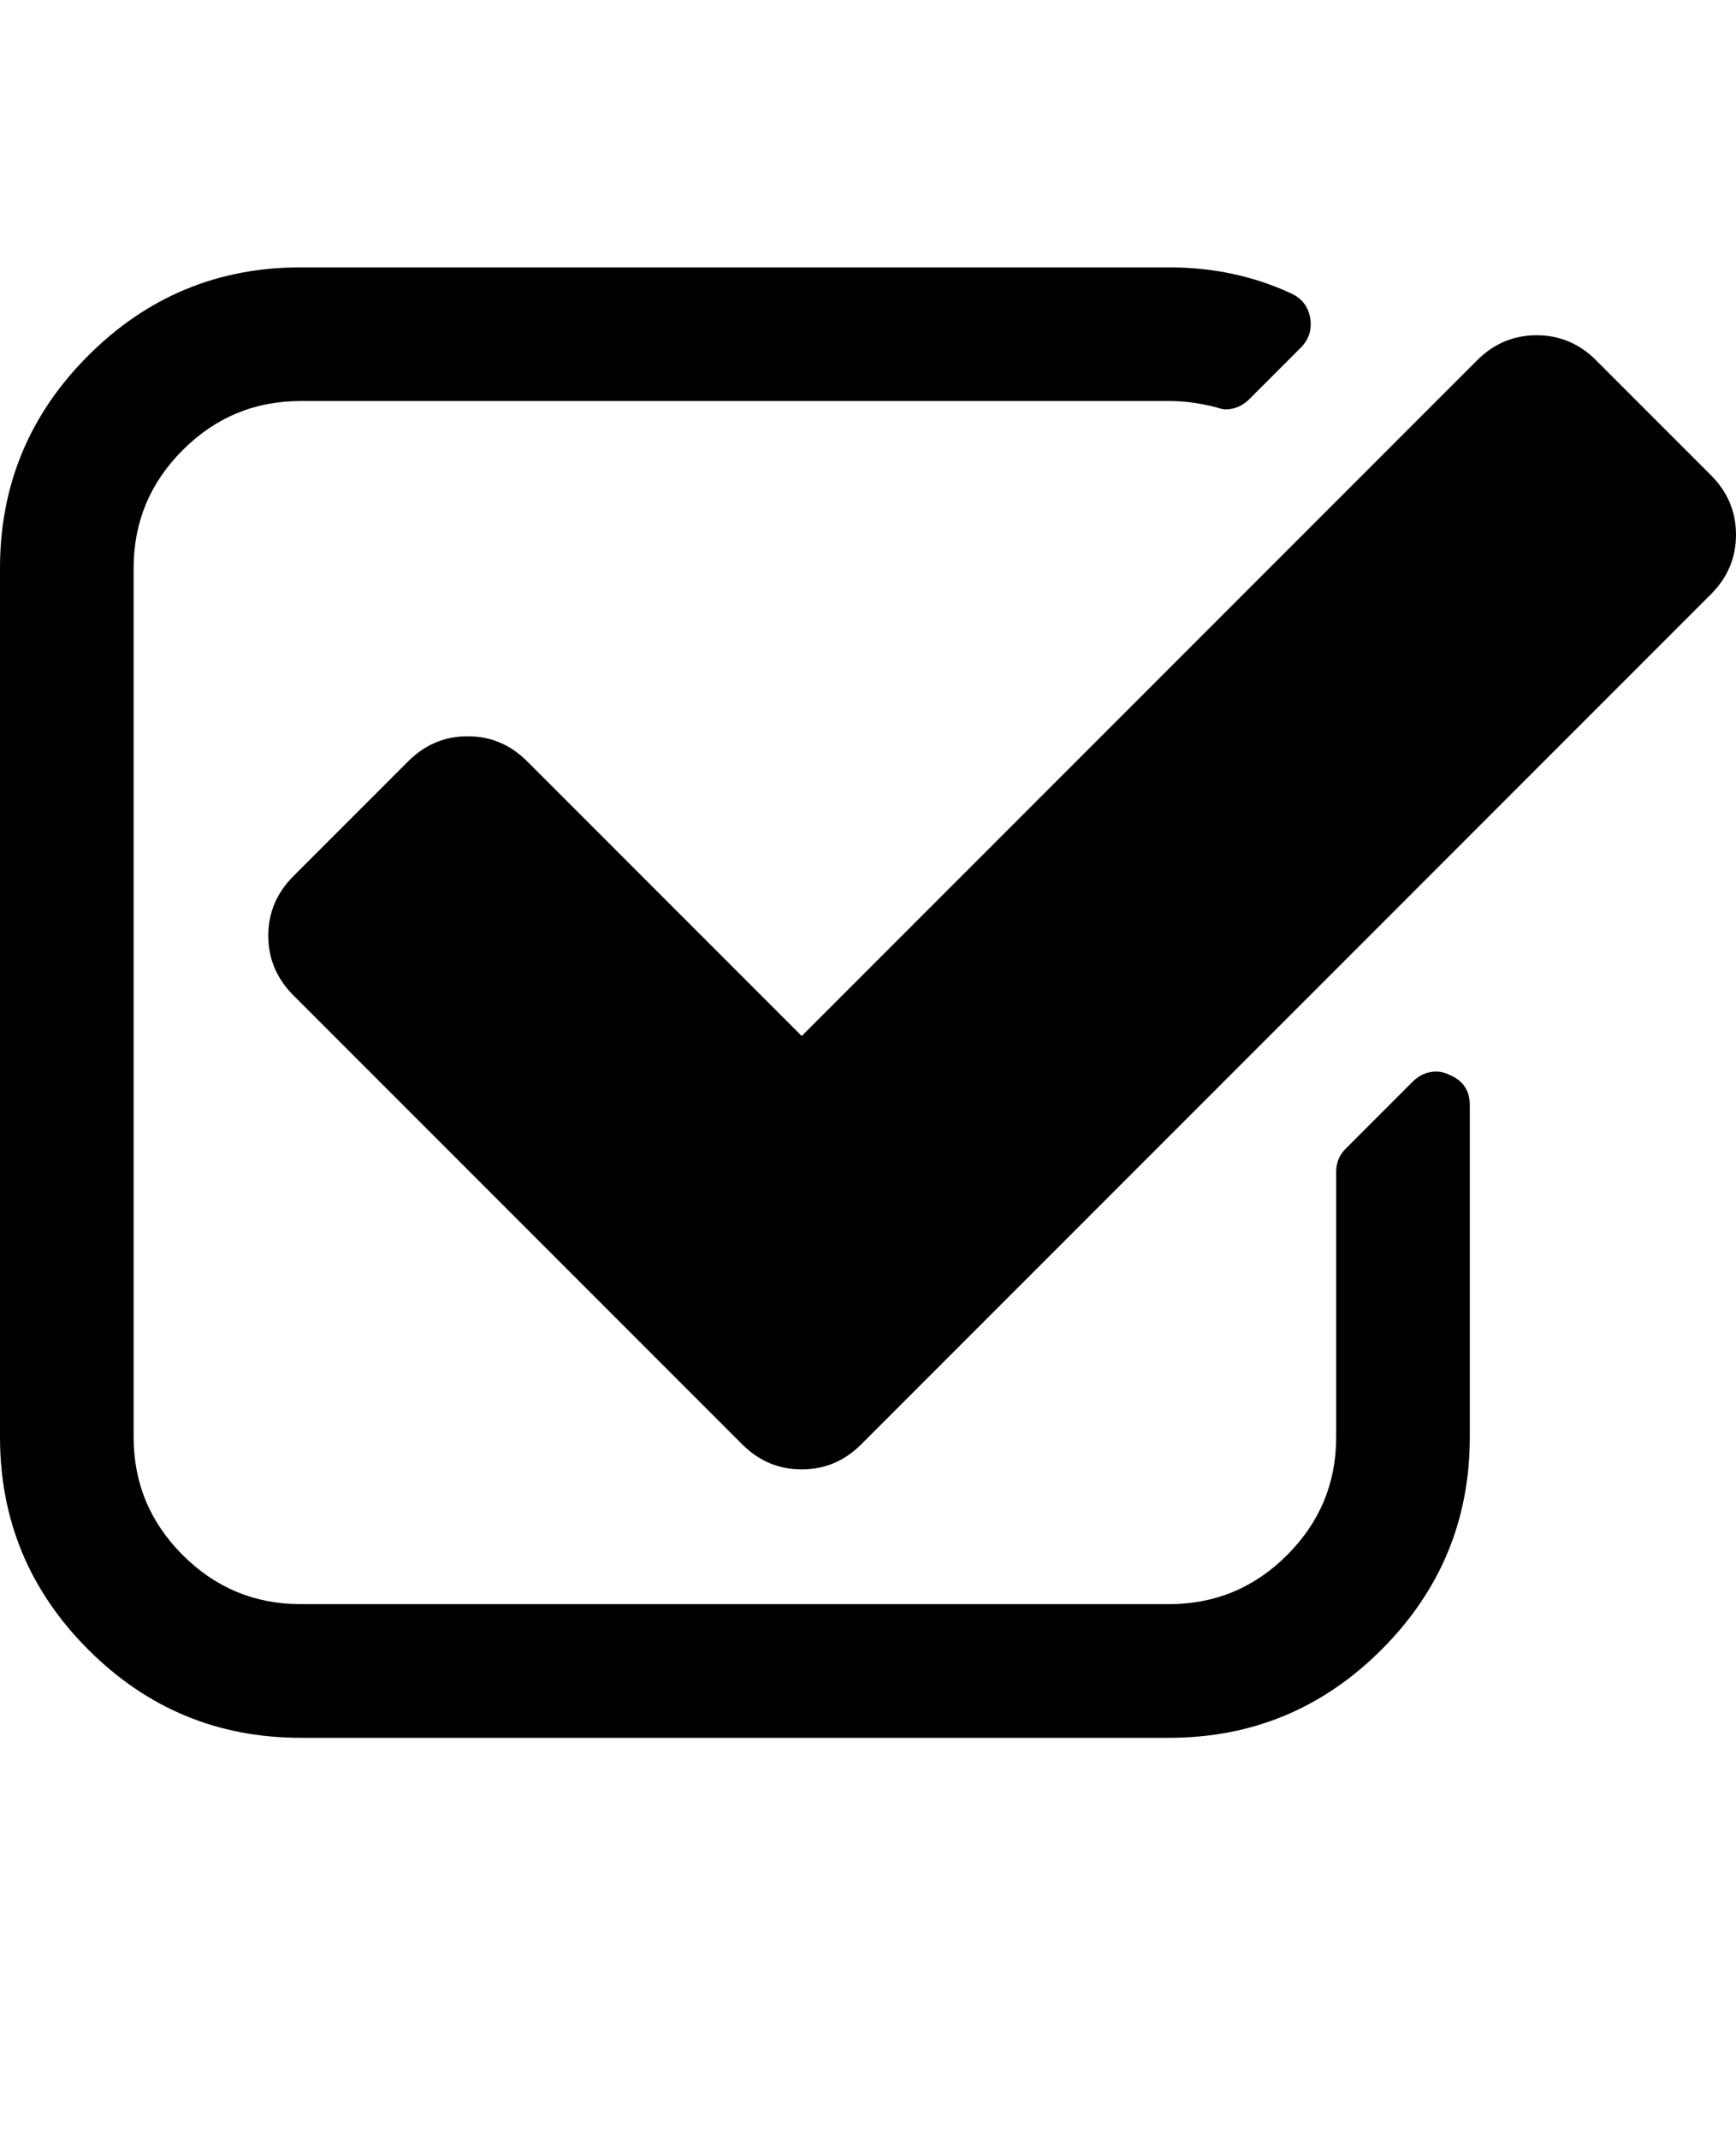 <?xml version="1.0" ?><svg contentScriptType="text/ecmascript" contentStyleType="text/css" enable-background="new 0 0 2048 2048" height="2048px" id="Layer_1" preserveAspectRatio="xMidYMid meet" version="1.1" viewBox="0.0 0 1663.0 2048" width="1663.0px" xml:space="preserve" xmlns="http://www.w3.org/2000/svg" xmlns:xlink="http://www.w3.org/1999/xlink" zoomAndPan="magnify"><path d="M1408,1058v318c0,79.333-28.167,147.167-84.5,203.5S1199.333,1664,1120,1664H288c-79.333,0-147.167-28.167-203.5-84.5  S0,1455.333,0,1376V544c0-79.333,28.167-147.167,84.5-203.5S208.667,256,288,256h832c42,0,81,8.333,117,25c10,4.667,16,12.333,18,23  c2,11.333-1,21-9,29l-49,49c-6.667,6.667-14.333,10-23,10c-2,0-5-0.667-9-2c-15.333-4-30.333-6-45-6H288c-44,0-81.667,15.667-113,47  s-47,69-47,113v832c0,44,15.667,81.667,47,113s69,47,113,47h832c44,0,81.667-15.667,113-47s47-69,47-113v-254c0-8.667,3-16,9-22  l64-64c6.667-6.667,14.333-10,23-10c4,0,8,1,12,3C1401.333,1034.333,1408,1044,1408,1058z M1639,569l-814,814c-16,16-35,24-57,24  s-41-8-57-24L281,953c-16-16-24-35-24-57s8-41,24-57l110-110c16-16,35-24,57-24s41,8,57,24l263,263l647-647c16-16,35-24,57-24  s41,8,57,24l110,110c16,16,24,35,24,57S1655,553,1639,569z"/></svg>